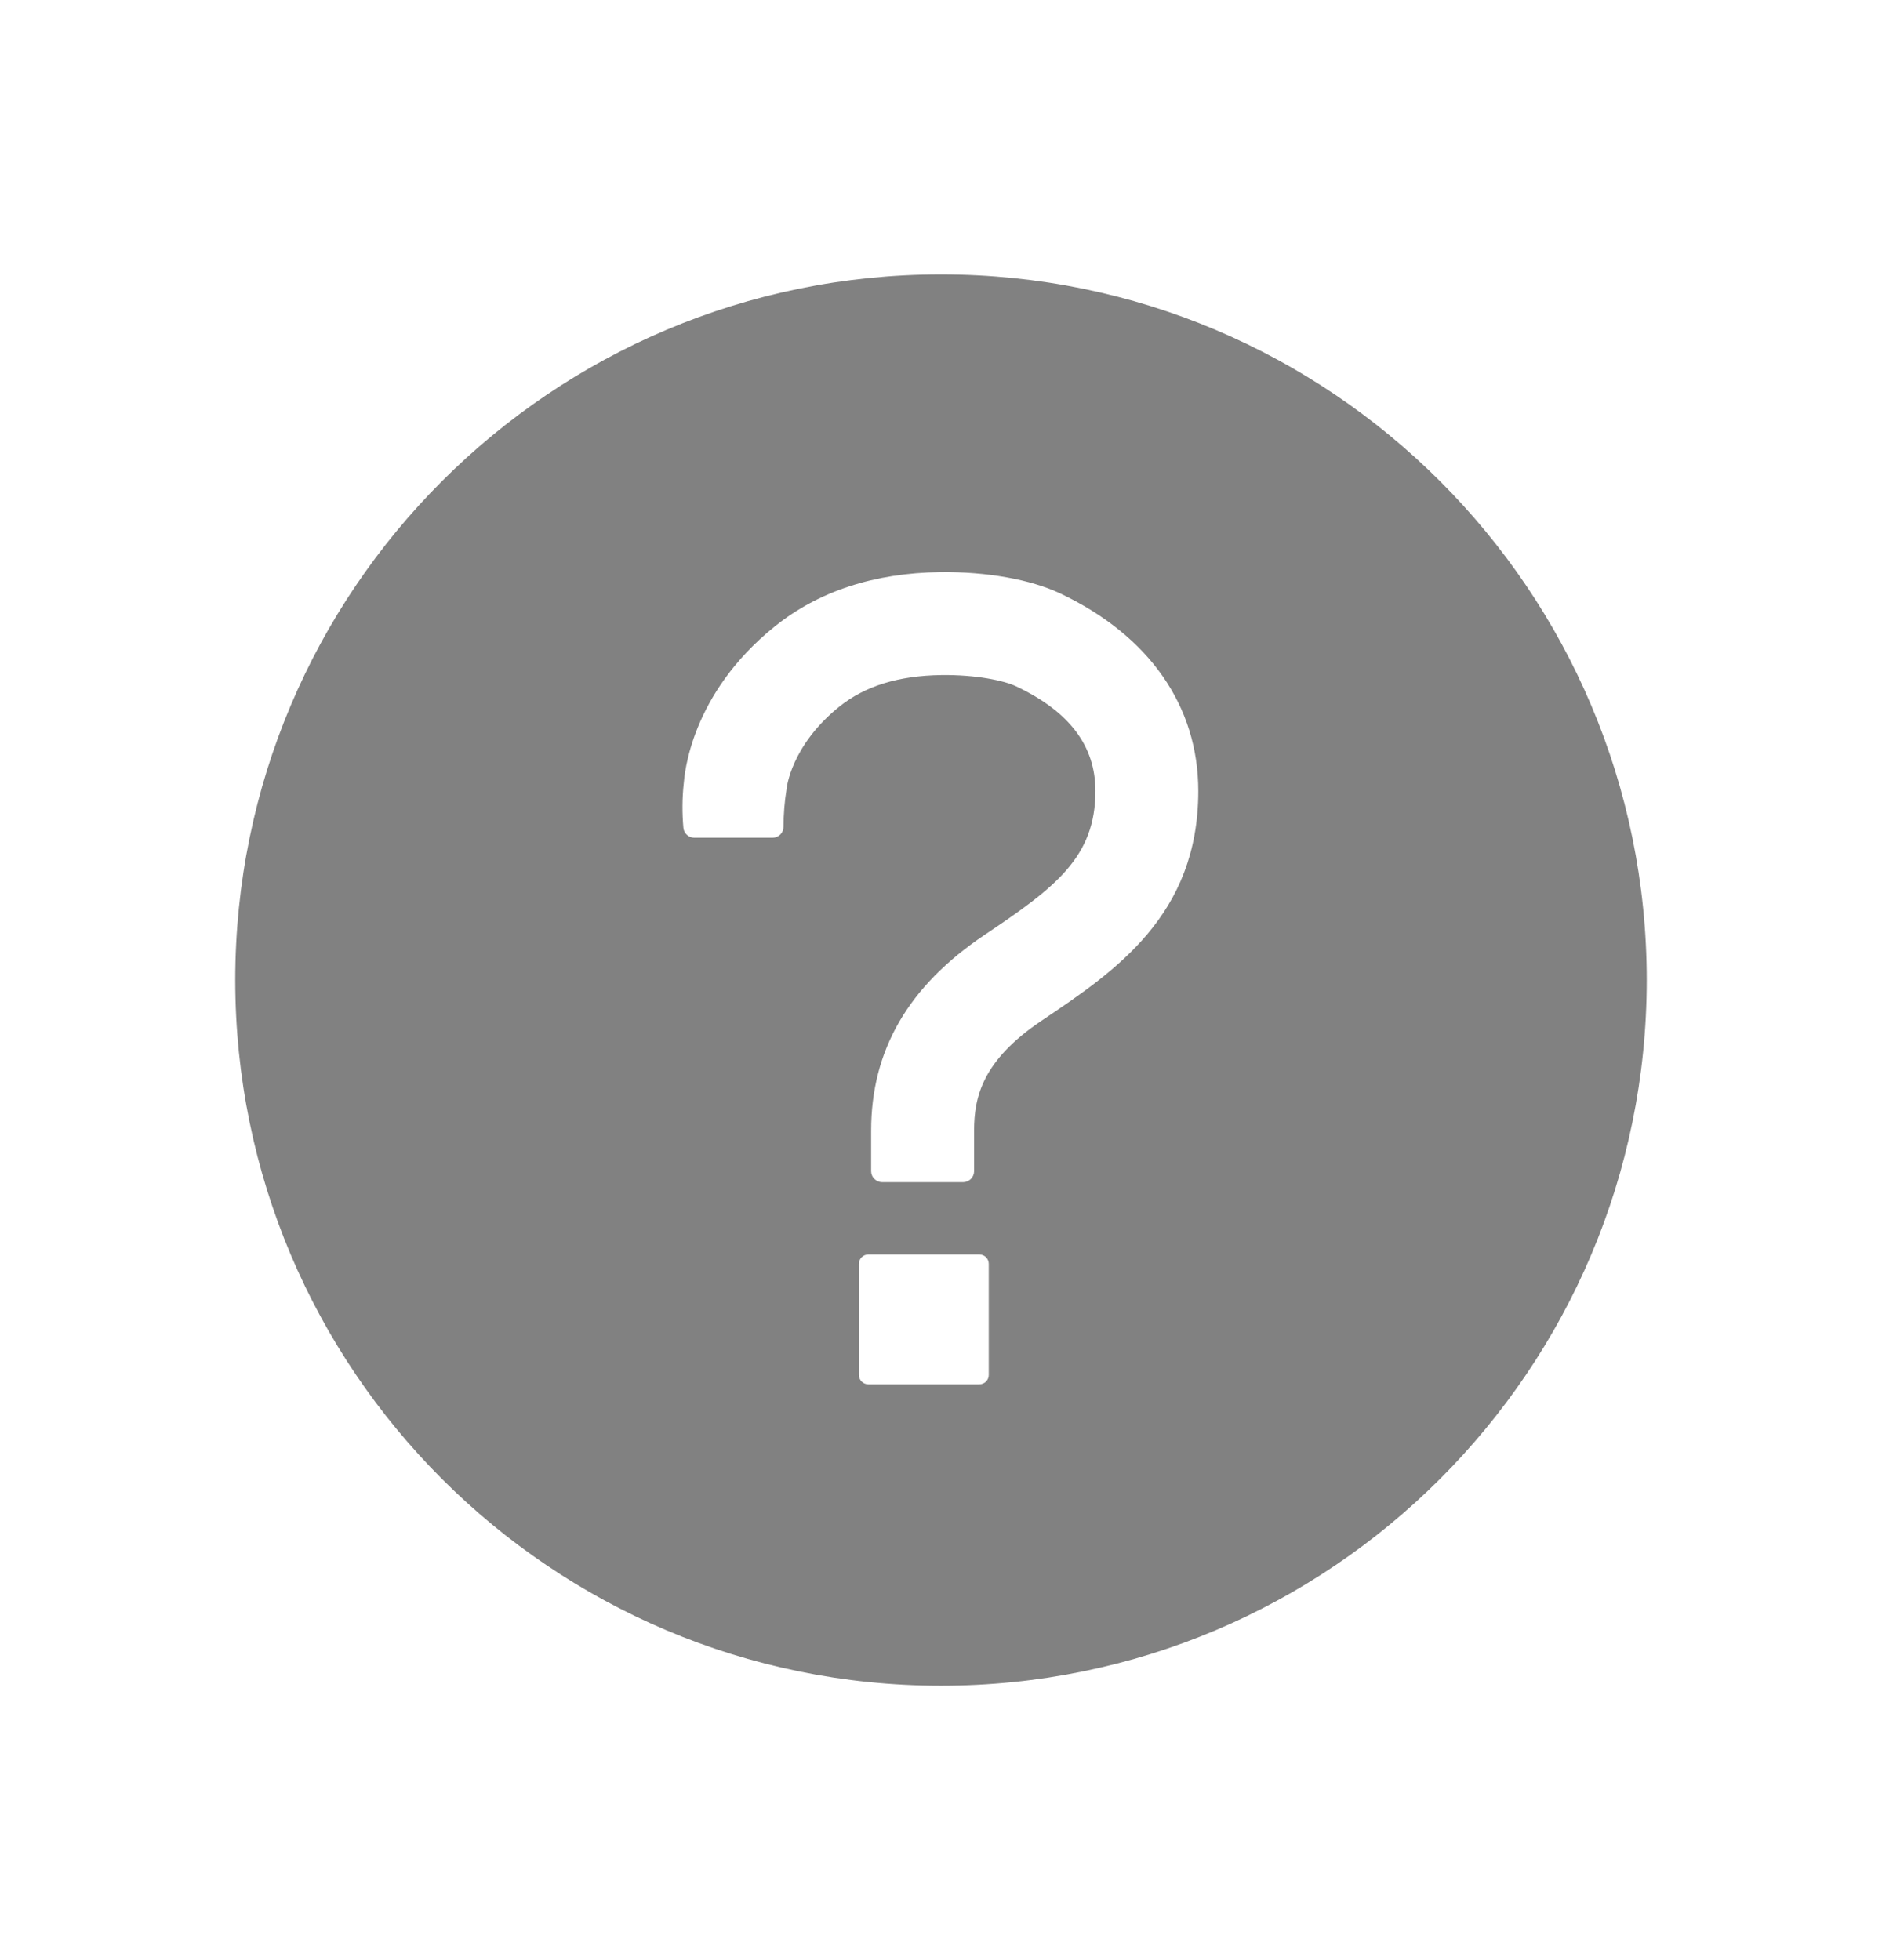 <svg width="24" height="25" viewBox="0 0 24 25" fill="none" xmlns="http://www.w3.org/2000/svg">
<path d="M12 3.5C7.031 3.5 3 7.531 3 12.5C3 17.469 7.031 21.5 12 21.5C16.969 21.5 21 17.469 21 12.5C21 7.531 16.969 3.5 12 3.5ZM12.489 17.656H11.073C11.041 17.656 11.011 17.643 10.988 17.621C10.966 17.598 10.953 17.568 10.953 17.536V16.12C10.953 16.088 10.966 16.058 10.988 16.035C11.011 16.013 11.041 16 11.073 16H12.489C12.521 16 12.552 16.013 12.574 16.035C12.597 16.058 12.609 16.088 12.609 16.12V17.536C12.609 17.568 12.597 17.598 12.574 17.621C12.552 17.643 12.521 17.656 12.489 17.656ZM13.286 13.016C12.526 13.526 12.422 13.993 12.422 14.422V14.938C12.422 14.975 12.407 15.011 12.381 15.037C12.354 15.063 12.319 15.078 12.281 15.078H11.25C11.213 15.078 11.177 15.063 11.151 15.037C11.124 15.011 11.109 14.975 11.109 14.938V14.422C11.109 13.395 11.582 12.578 12.554 11.925C13.458 11.319 13.969 10.934 13.969 10.089C13.969 9.515 13.641 9.078 12.961 8.755C12.802 8.679 12.446 8.605 12.008 8.61C11.459 8.617 11.032 8.749 10.703 9.013C10.084 9.512 10.031 10.055 10.031 10.062C10.005 10.222 9.992 10.383 9.992 10.544C9.992 10.582 9.977 10.617 9.951 10.644C9.924 10.67 9.889 10.685 9.851 10.685H8.855C8.82 10.685 8.787 10.672 8.761 10.649C8.735 10.626 8.718 10.594 8.715 10.559C8.698 10.372 8.699 10.183 8.719 9.996C8.729 9.883 8.803 8.856 9.88 7.99C10.438 7.541 11.148 7.308 11.989 7.297C12.585 7.29 13.144 7.391 13.523 7.57C14.658 8.11 15.281 9.005 15.281 10.089C15.281 11.675 14.221 12.387 13.286 13.016Z" fill="#818181"/>
</svg>
